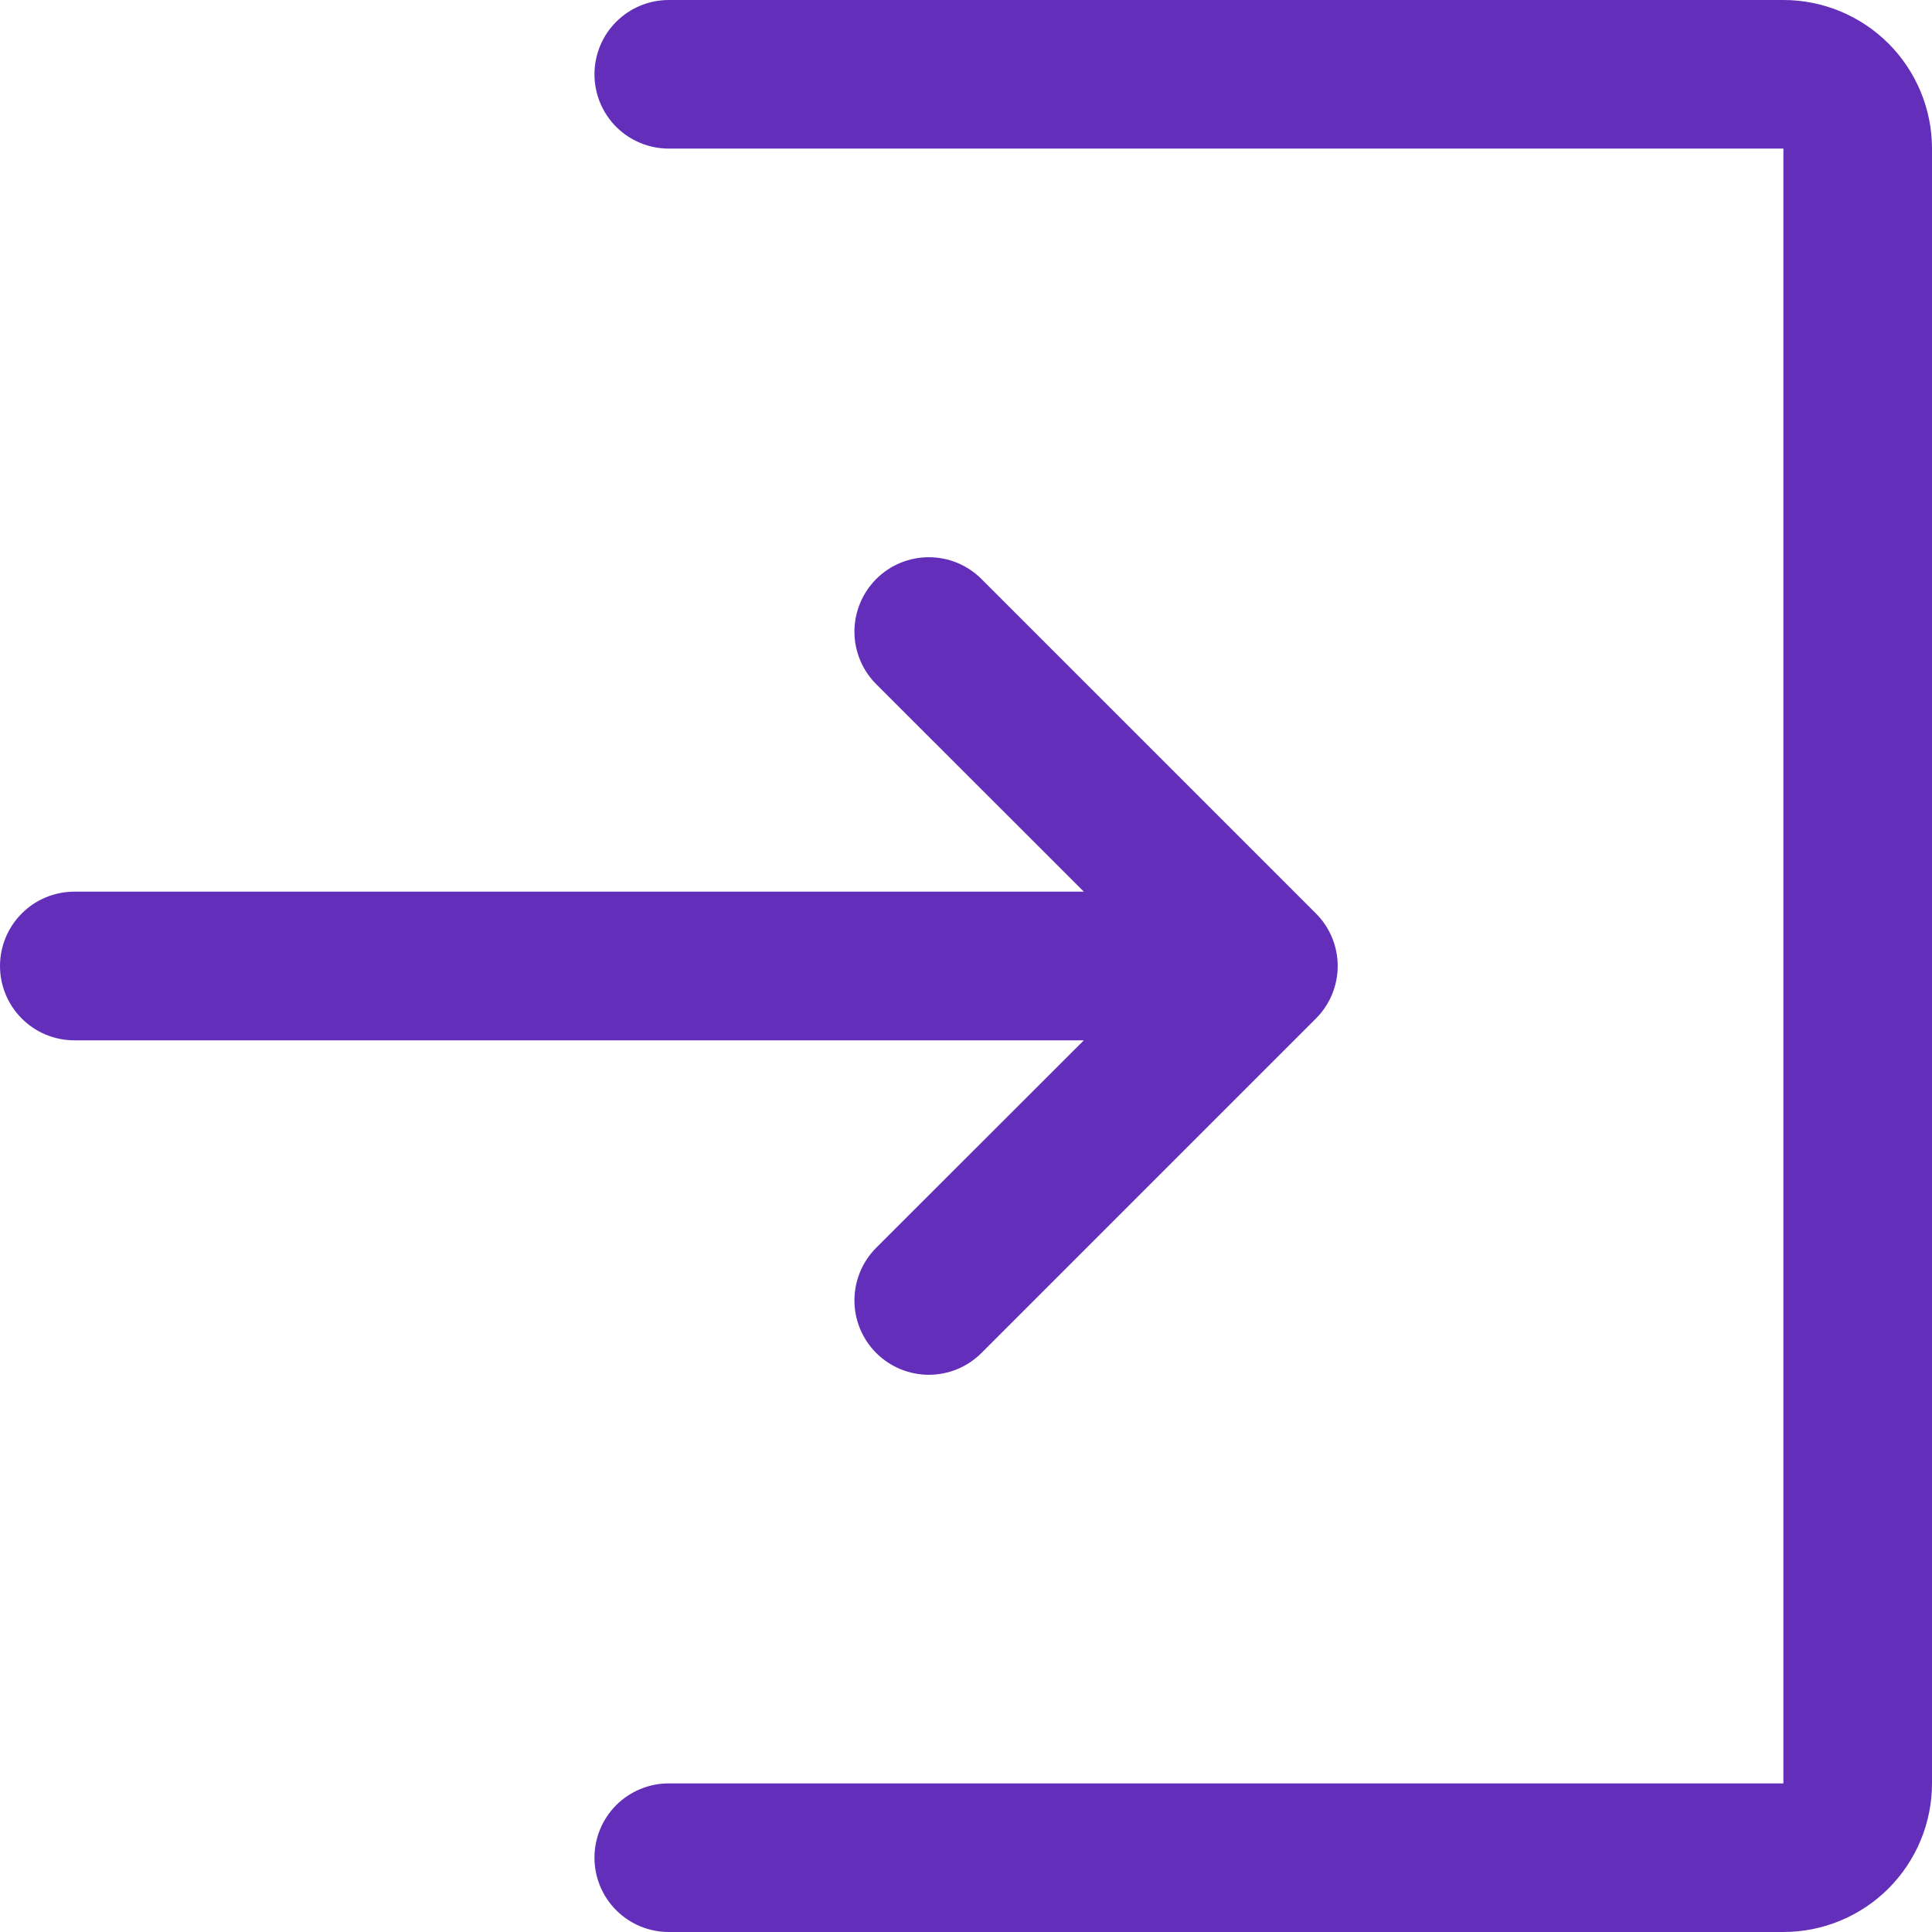 <svg width="36" height="36" viewBox="0 0 36 36" fill="none" xmlns="http://www.w3.org/2000/svg">
<path fill-rule="evenodd" clip-rule="evenodd" d="M12.461 0C12.094 0 11.742 0.146 11.482 0.406C11.223 0.665 11.077 1.017 11.077 1.385C11.077 1.752 11.223 2.104 11.482 2.364C11.742 2.623 12.094 2.769 12.461 2.769H33.231V33.231H12.461C12.094 33.231 11.742 33.377 11.482 33.636C11.223 33.896 11.077 34.248 11.077 34.615C11.077 34.983 11.223 35.335 11.482 35.594C11.742 35.854 12.094 36 12.461 36H33.231C33.965 36 34.67 35.708 35.189 35.189C35.708 34.67 36 33.965 36 33.231V2.769C36 2.035 35.708 1.33 35.189 0.811C34.67 0.292 33.965 0 33.231 0H12.461ZM18.288 10.789C18.159 10.66 18.006 10.558 17.838 10.488C17.67 10.419 17.49 10.383 17.308 10.383C17.126 10.383 16.945 10.419 16.777 10.488C16.609 10.558 16.456 10.66 16.327 10.789C16.199 10.918 16.096 11.07 16.027 11.239C15.957 11.407 15.921 11.587 15.921 11.769C15.921 11.951 15.957 12.132 16.027 12.3C16.096 12.468 16.199 12.621 16.327 12.749L20.196 16.615H1.385C1.017 16.615 0.665 16.761 0.406 17.021C0.146 17.281 0 17.633 0 18C0 18.367 0.146 18.719 0.406 18.979C0.665 19.239 1.017 19.385 1.385 19.385H20.196L16.327 23.25C16.067 23.511 15.921 23.863 15.921 24.231C15.921 24.599 16.067 24.951 16.327 25.211C16.587 25.471 16.94 25.617 17.308 25.617C17.675 25.617 18.028 25.471 18.288 25.211L24.519 18.98C24.648 18.852 24.75 18.699 24.82 18.531C24.89 18.363 24.926 18.182 24.926 18C24.926 17.818 24.89 17.637 24.82 17.469C24.75 17.301 24.648 17.148 24.519 17.02L18.288 10.789Z" fill="#632EBA"/>
</svg>
